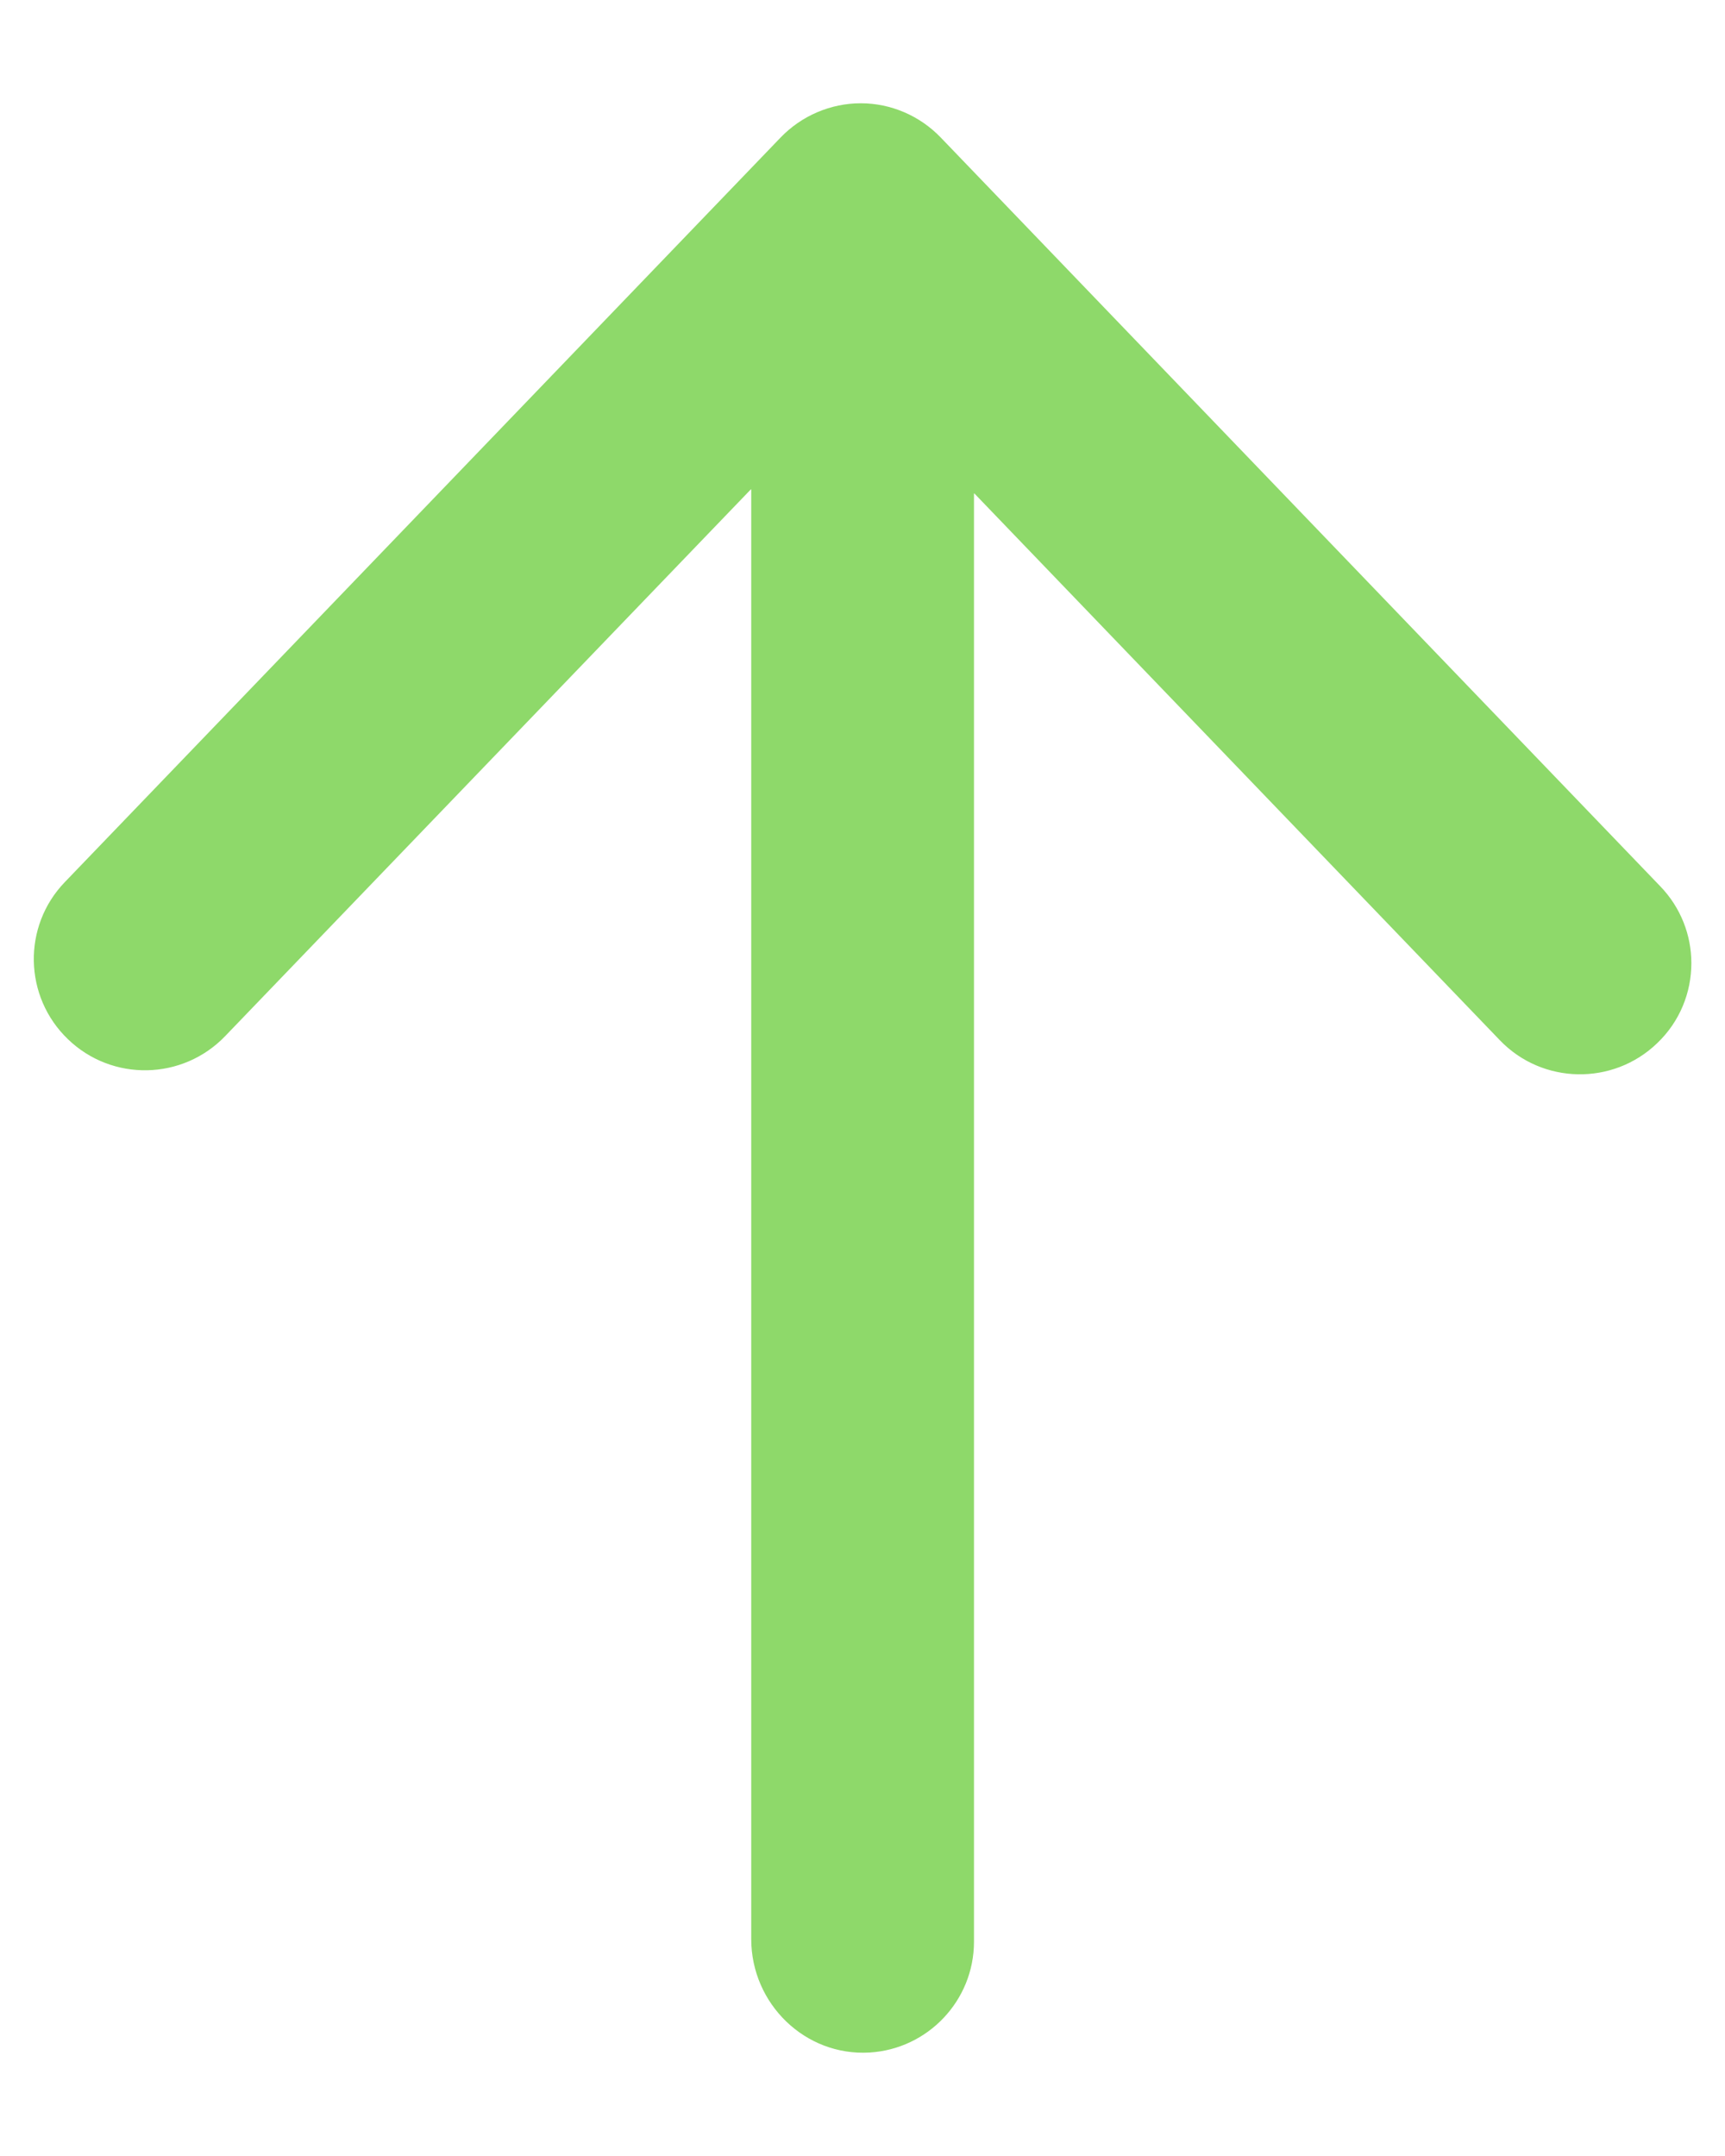 <?xml version="1.0" encoding="UTF-8"?>
<svg width="8px" height="10px" viewBox="0 0 8 10" version="1.1" xmlns="http://www.w3.org/2000/svg" xmlns:xlink="http://www.w3.org/1999/xlink">
    <!-- Generator: Sketch 49.2 (51160) - http://www.bohemiancoding.com/sketch -->
    <title>Group 69 Copy 9</title>
    <desc>Created with Sketch.</desc>
    <defs></defs>
    <g id="可视化高保真定稿" stroke="none" stroke-width="1" fill="none" fill-rule="evenodd" opacity="0.65">
        <g id="B06—标准表格-趋势标记" transform="translate(-1100, -270)">
            <g id="Group-4" transform="translate(24, 158)">
                <g id="Group-5">
                    <g id="Group-69-Copy-9" transform="translate(1074, 111)">
                        <rect id="Rectangle-37-Copy-3" x="0" y="0" width="12" height="12"></rect>
                        <g id="arrowup" transform="translate(2.156, 1.477)" fill="#52C41A" fill-rule="nonzero">
                            <path d="M3.328,8.517 L3.328,1.794 C3.328,1.793 3.326,1.792 3.326,1.793 L0.888,4.329 C0.691,4.534 0.364,4.541 0.159,4.343 C-0.046,4.146 -0.053,3.819 0.145,3.614 L3.464,0.161 C3.561,0.06 3.696,0.002 3.836,0.002 C3.976,0.002 4.11,0.06 4.207,0.161 L7.543,3.633 C7.639,3.732 7.688,3.861 7.688,3.99 C7.688,4.126 7.635,4.261 7.529,4.362 C7.324,4.559 6.997,4.553 6.8,4.348 L4.363,1.812 C4.362,1.811 4.361,1.812 4.361,1.813 L4.361,8.529 C4.361,8.803 4.146,9.027 3.877,9.043 C3.577,9.061 3.328,8.816 3.328,8.517 Z" id="Shape"></path>
                        </g>
                    </g>
                </g>
            </g>
        </g>
    </g>
</svg>